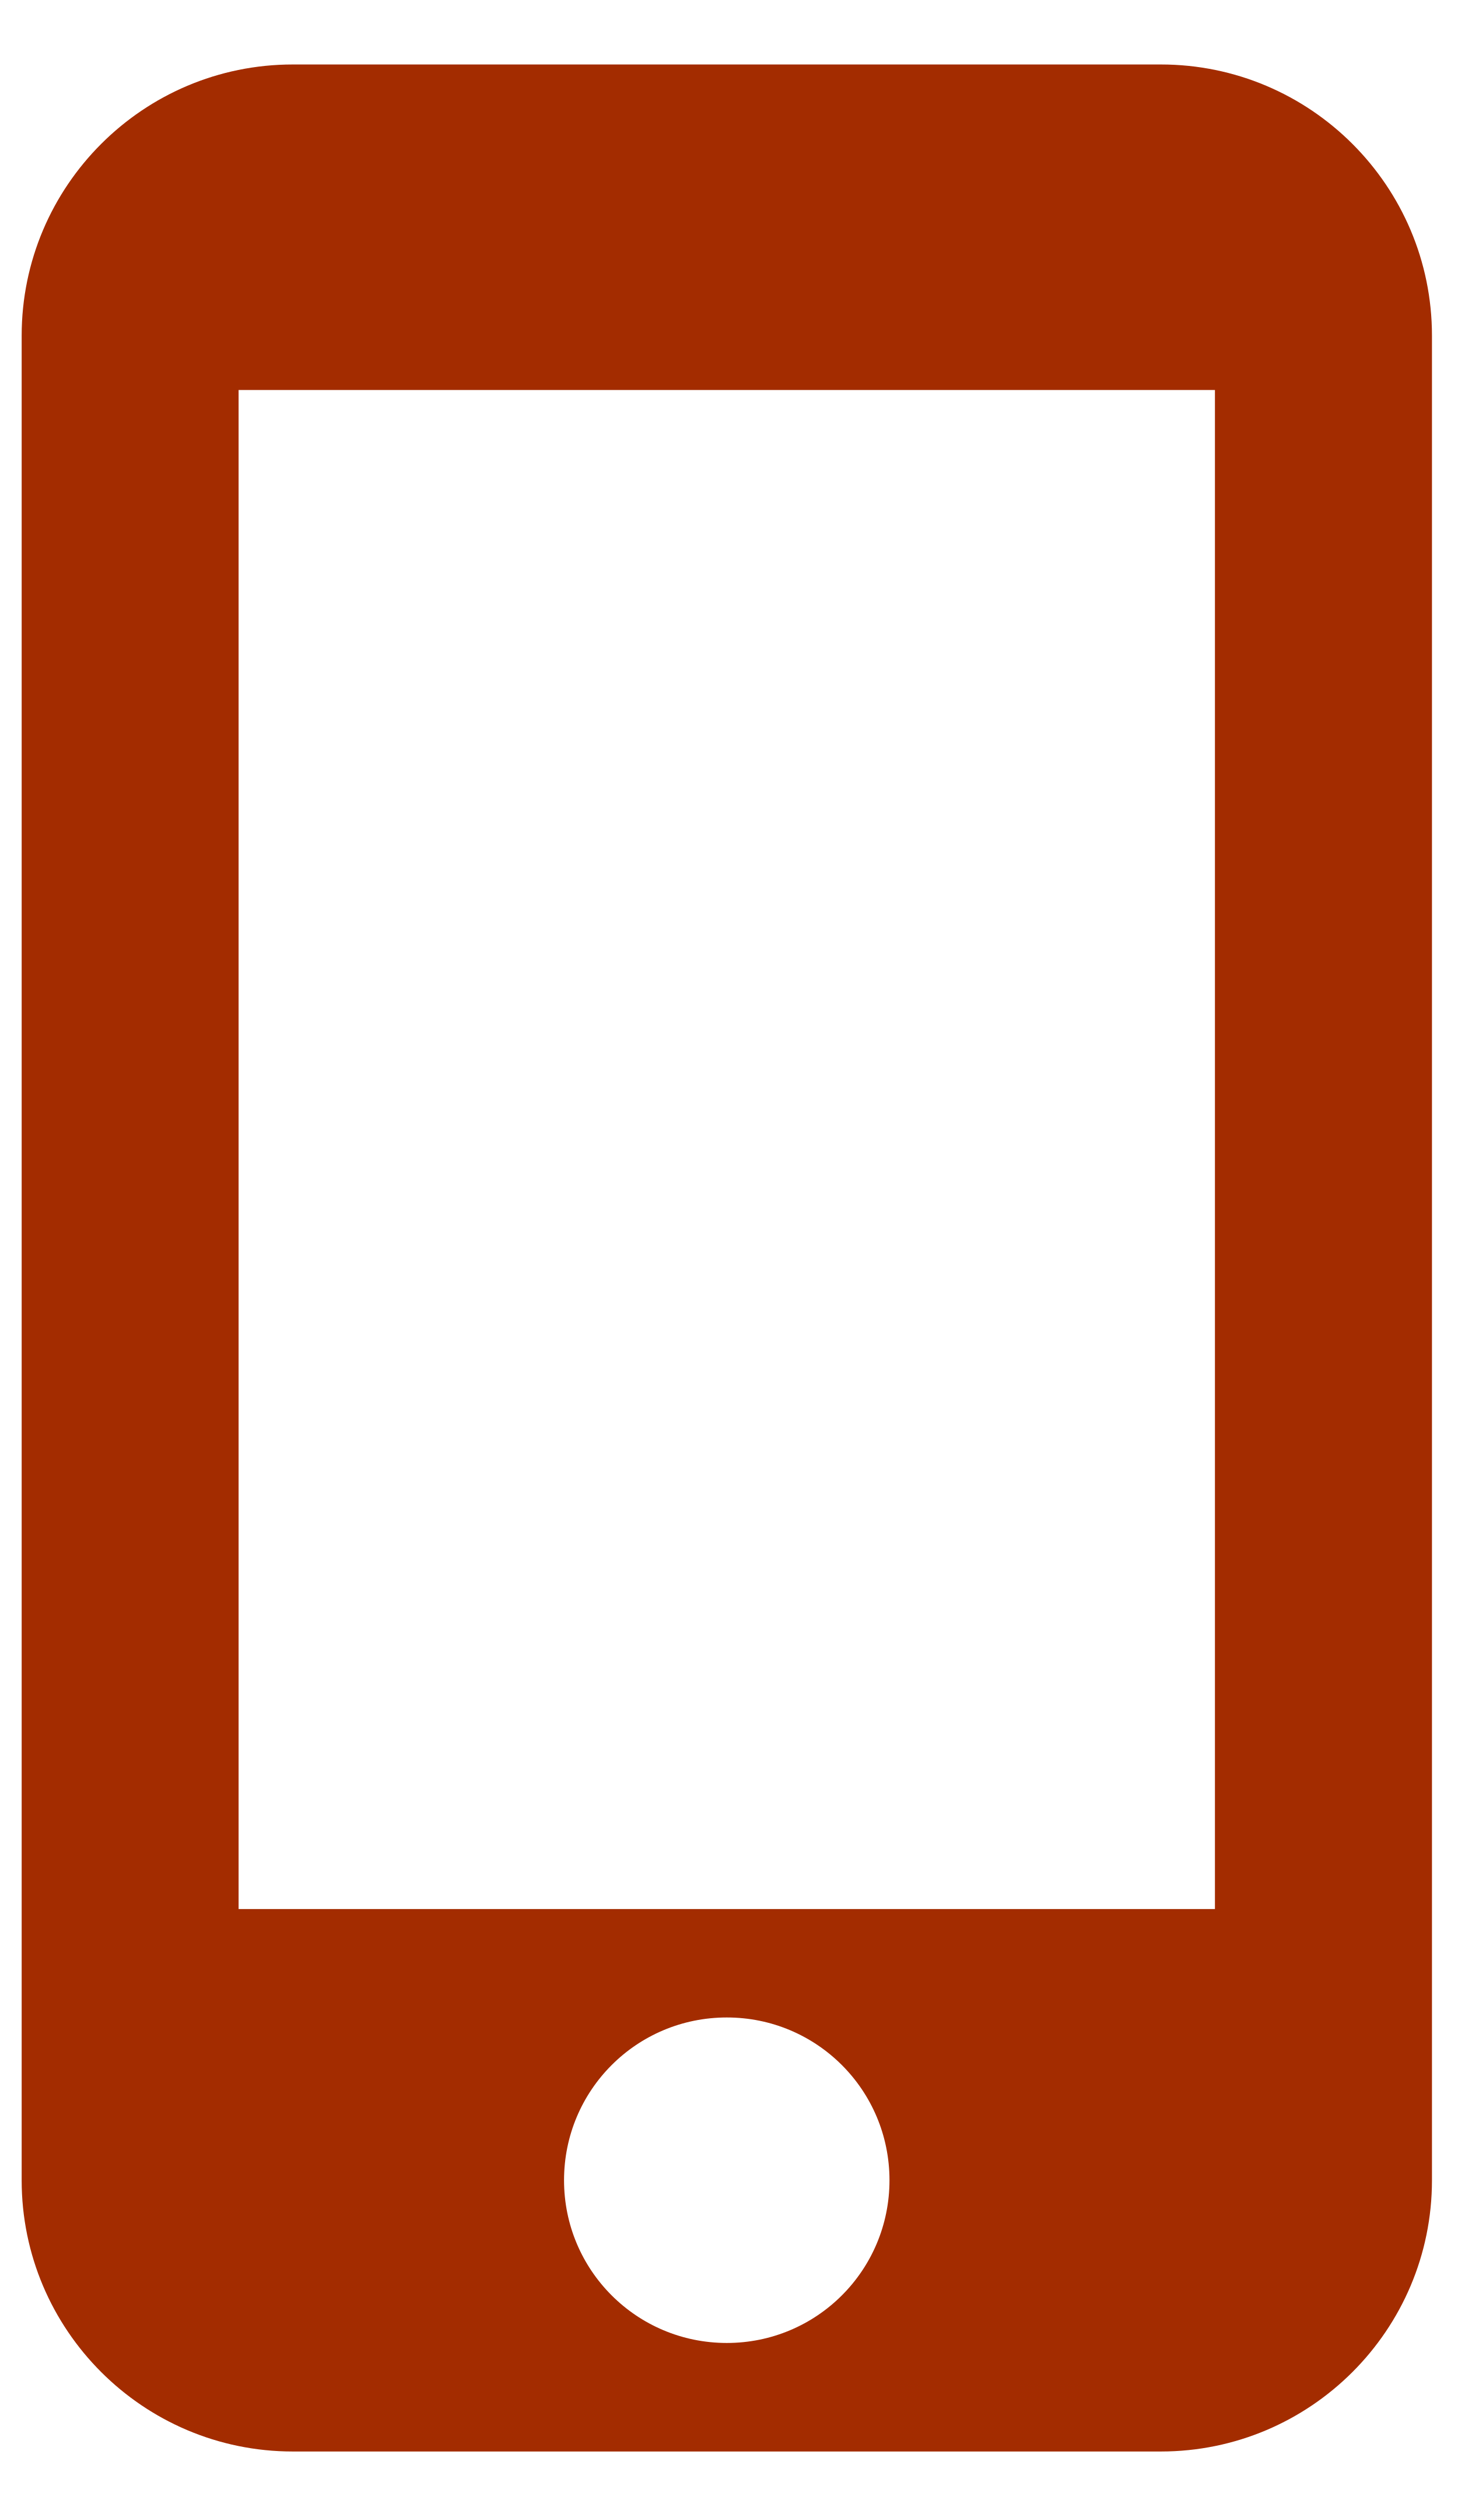 <svg width="14" height="24" viewBox="0 0 14 24" fill="none" xmlns="http://www.w3.org/2000/svg">
<path d="M11.146 0.619H2.812C1.375 0.619 0.208 1.786 0.208 3.223V20.932C0.208 22.369 1.375 23.536 2.812 23.536H11.146C12.583 23.536 13.75 22.369 13.75 20.932V3.223C13.75 1.786 12.583 0.619 11.146 0.619ZM6.979 22.494C6.114 22.494 5.416 21.796 5.416 20.932C5.416 20.067 6.114 19.369 6.979 19.369C7.843 19.369 8.541 20.067 8.541 20.932C8.541 21.796 7.843 22.494 6.979 22.494ZM11.666 18.328H2.291V3.744H11.666V18.328Z" fill="#A32C00"/>
</svg>

